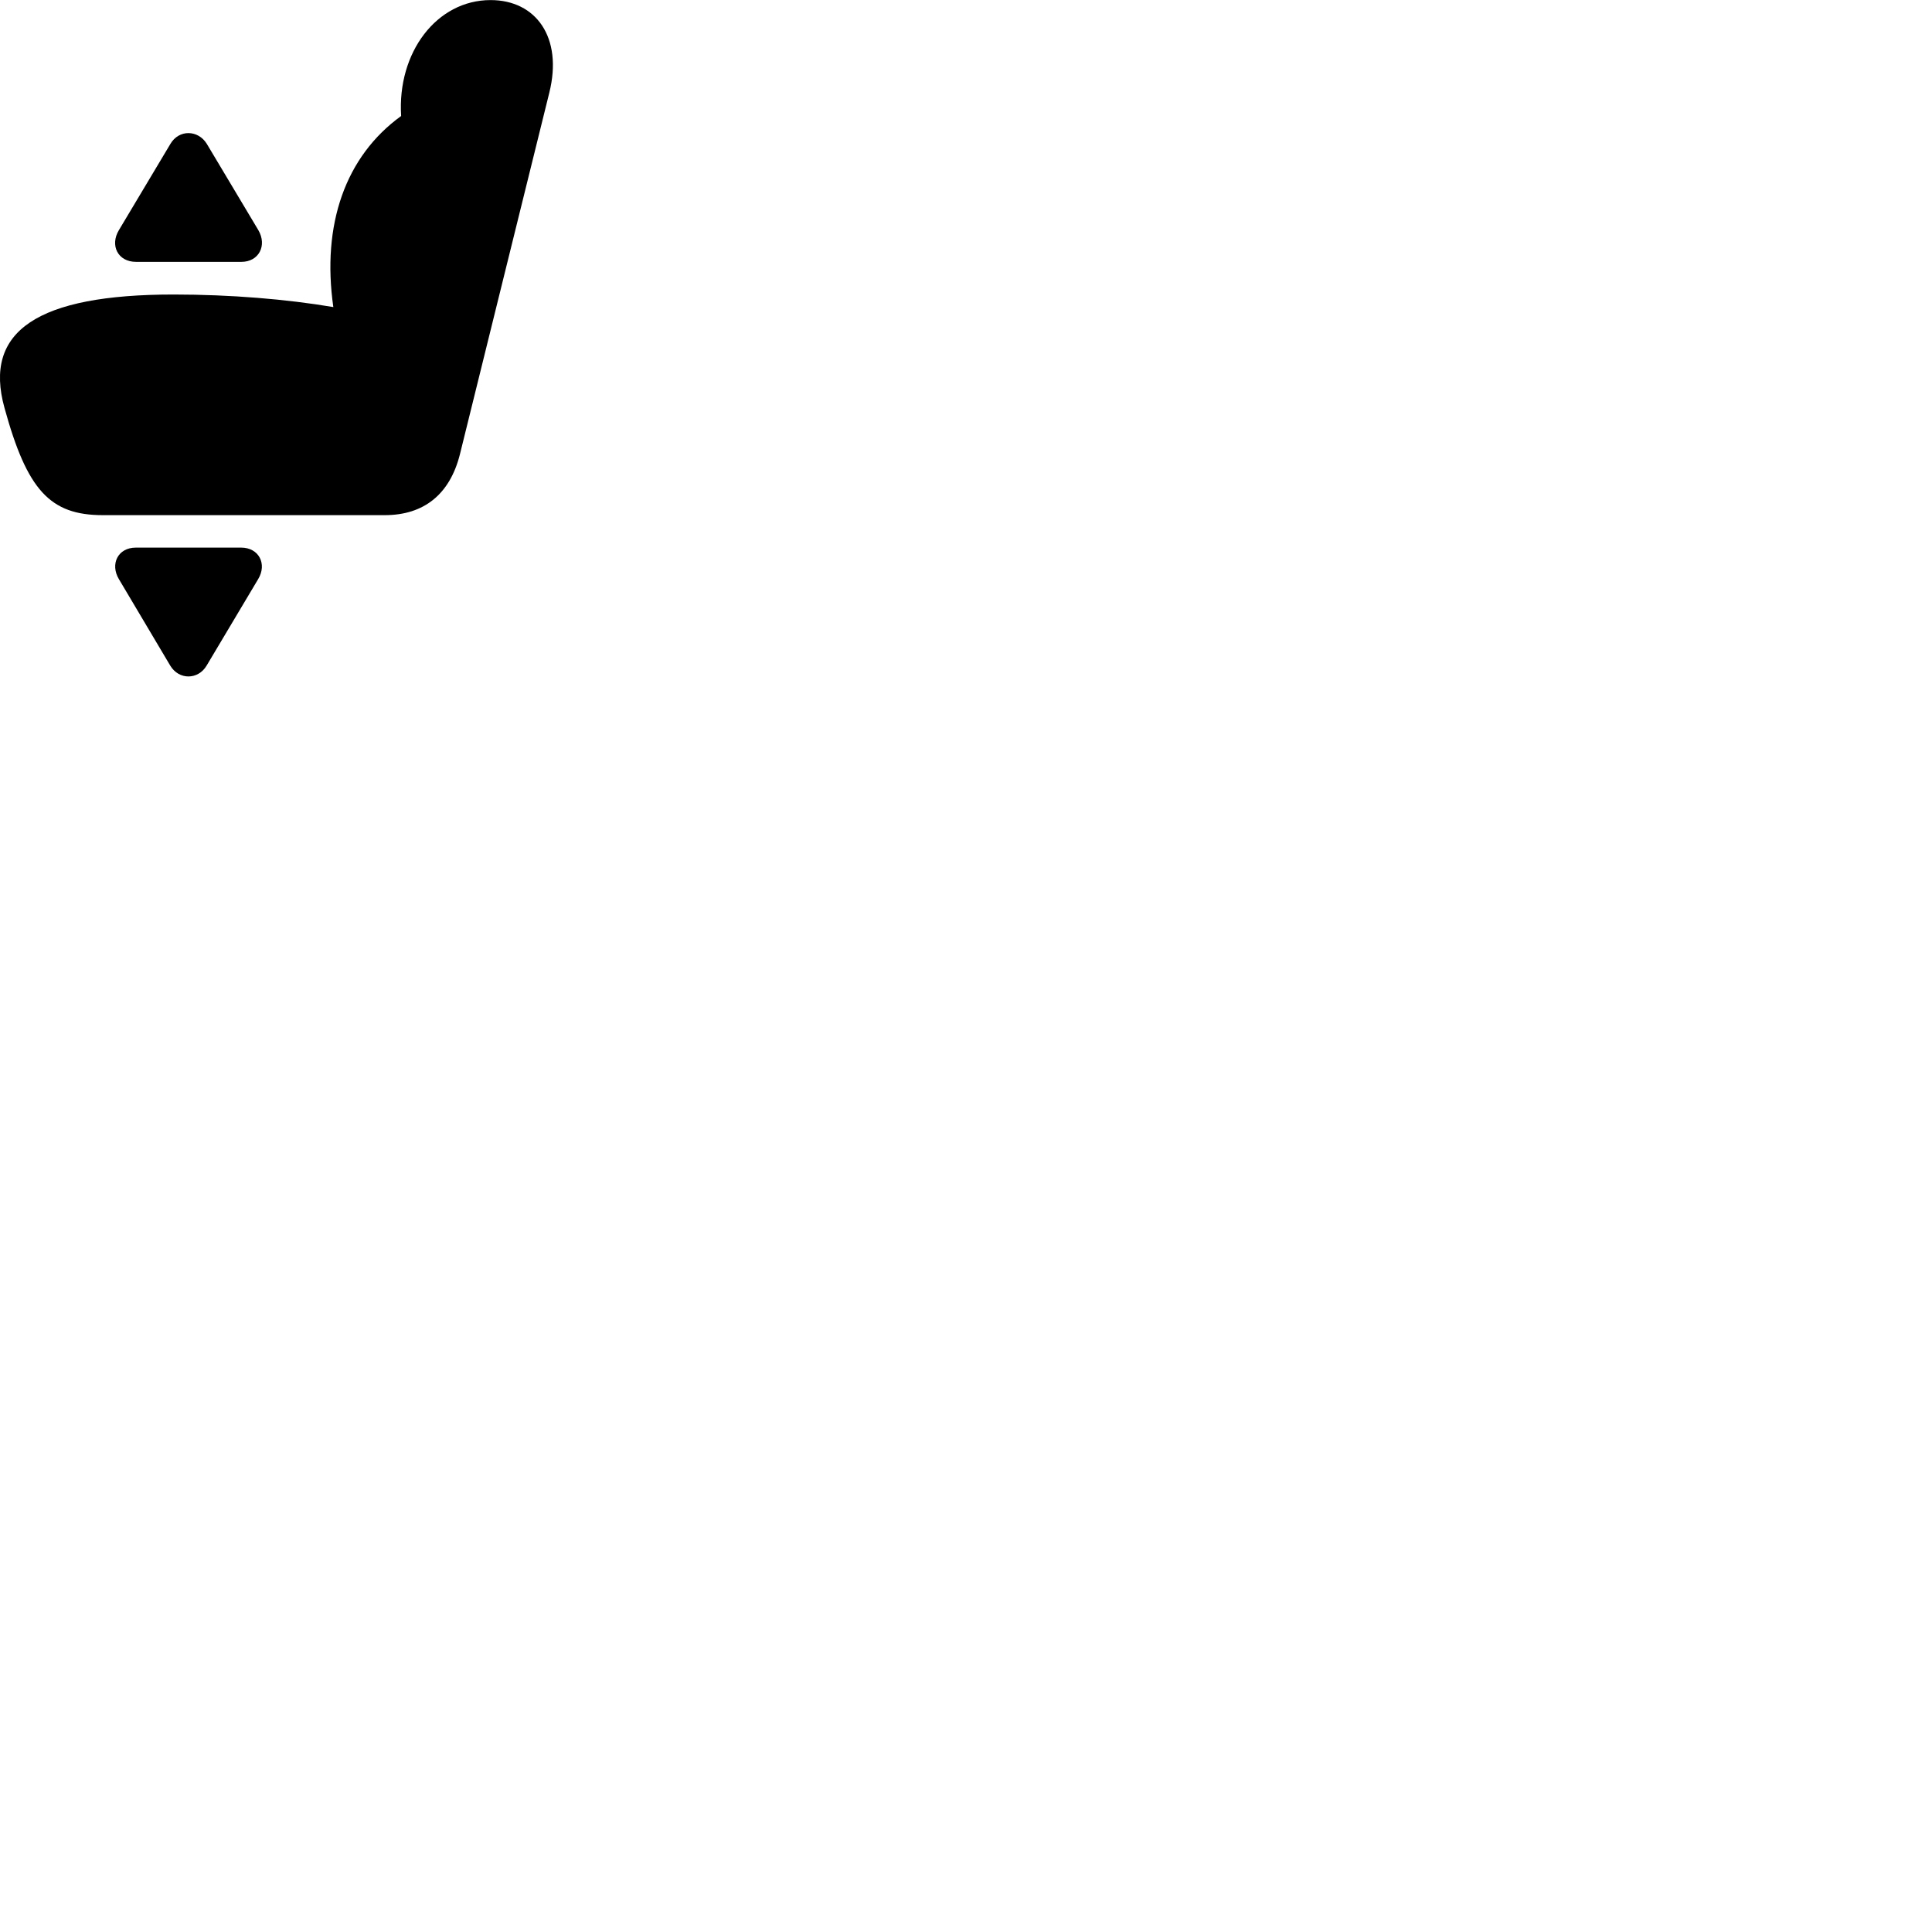 
        <svg xmlns="http://www.w3.org/2000/svg" viewBox="0 0 100 100">
            <path d="M0.233 21.114C1.403 25.374 2.593 26.664 5.323 26.664H19.913C21.953 26.664 23.283 25.574 23.803 23.524L28.433 4.794C29.143 1.934 27.743 0.004 25.393 0.004C22.603 0.004 20.553 2.714 20.763 6.004C17.873 8.094 16.643 11.624 17.253 15.894C14.823 15.484 11.933 15.244 8.993 15.244C1.943 15.244 -0.877 17.134 0.233 21.114ZM7.043 13.554H12.493C13.403 13.554 13.833 12.704 13.373 11.914L10.703 7.444C10.253 6.714 9.263 6.694 8.823 7.444L6.153 11.914C5.683 12.694 6.093 13.554 7.043 13.554ZM7.033 28.344C6.093 28.344 5.693 29.204 6.153 29.974L8.813 34.454C9.263 35.204 10.253 35.194 10.693 34.454L13.363 29.974C13.833 29.194 13.403 28.344 12.483 28.344Z" />
        </svg>
    